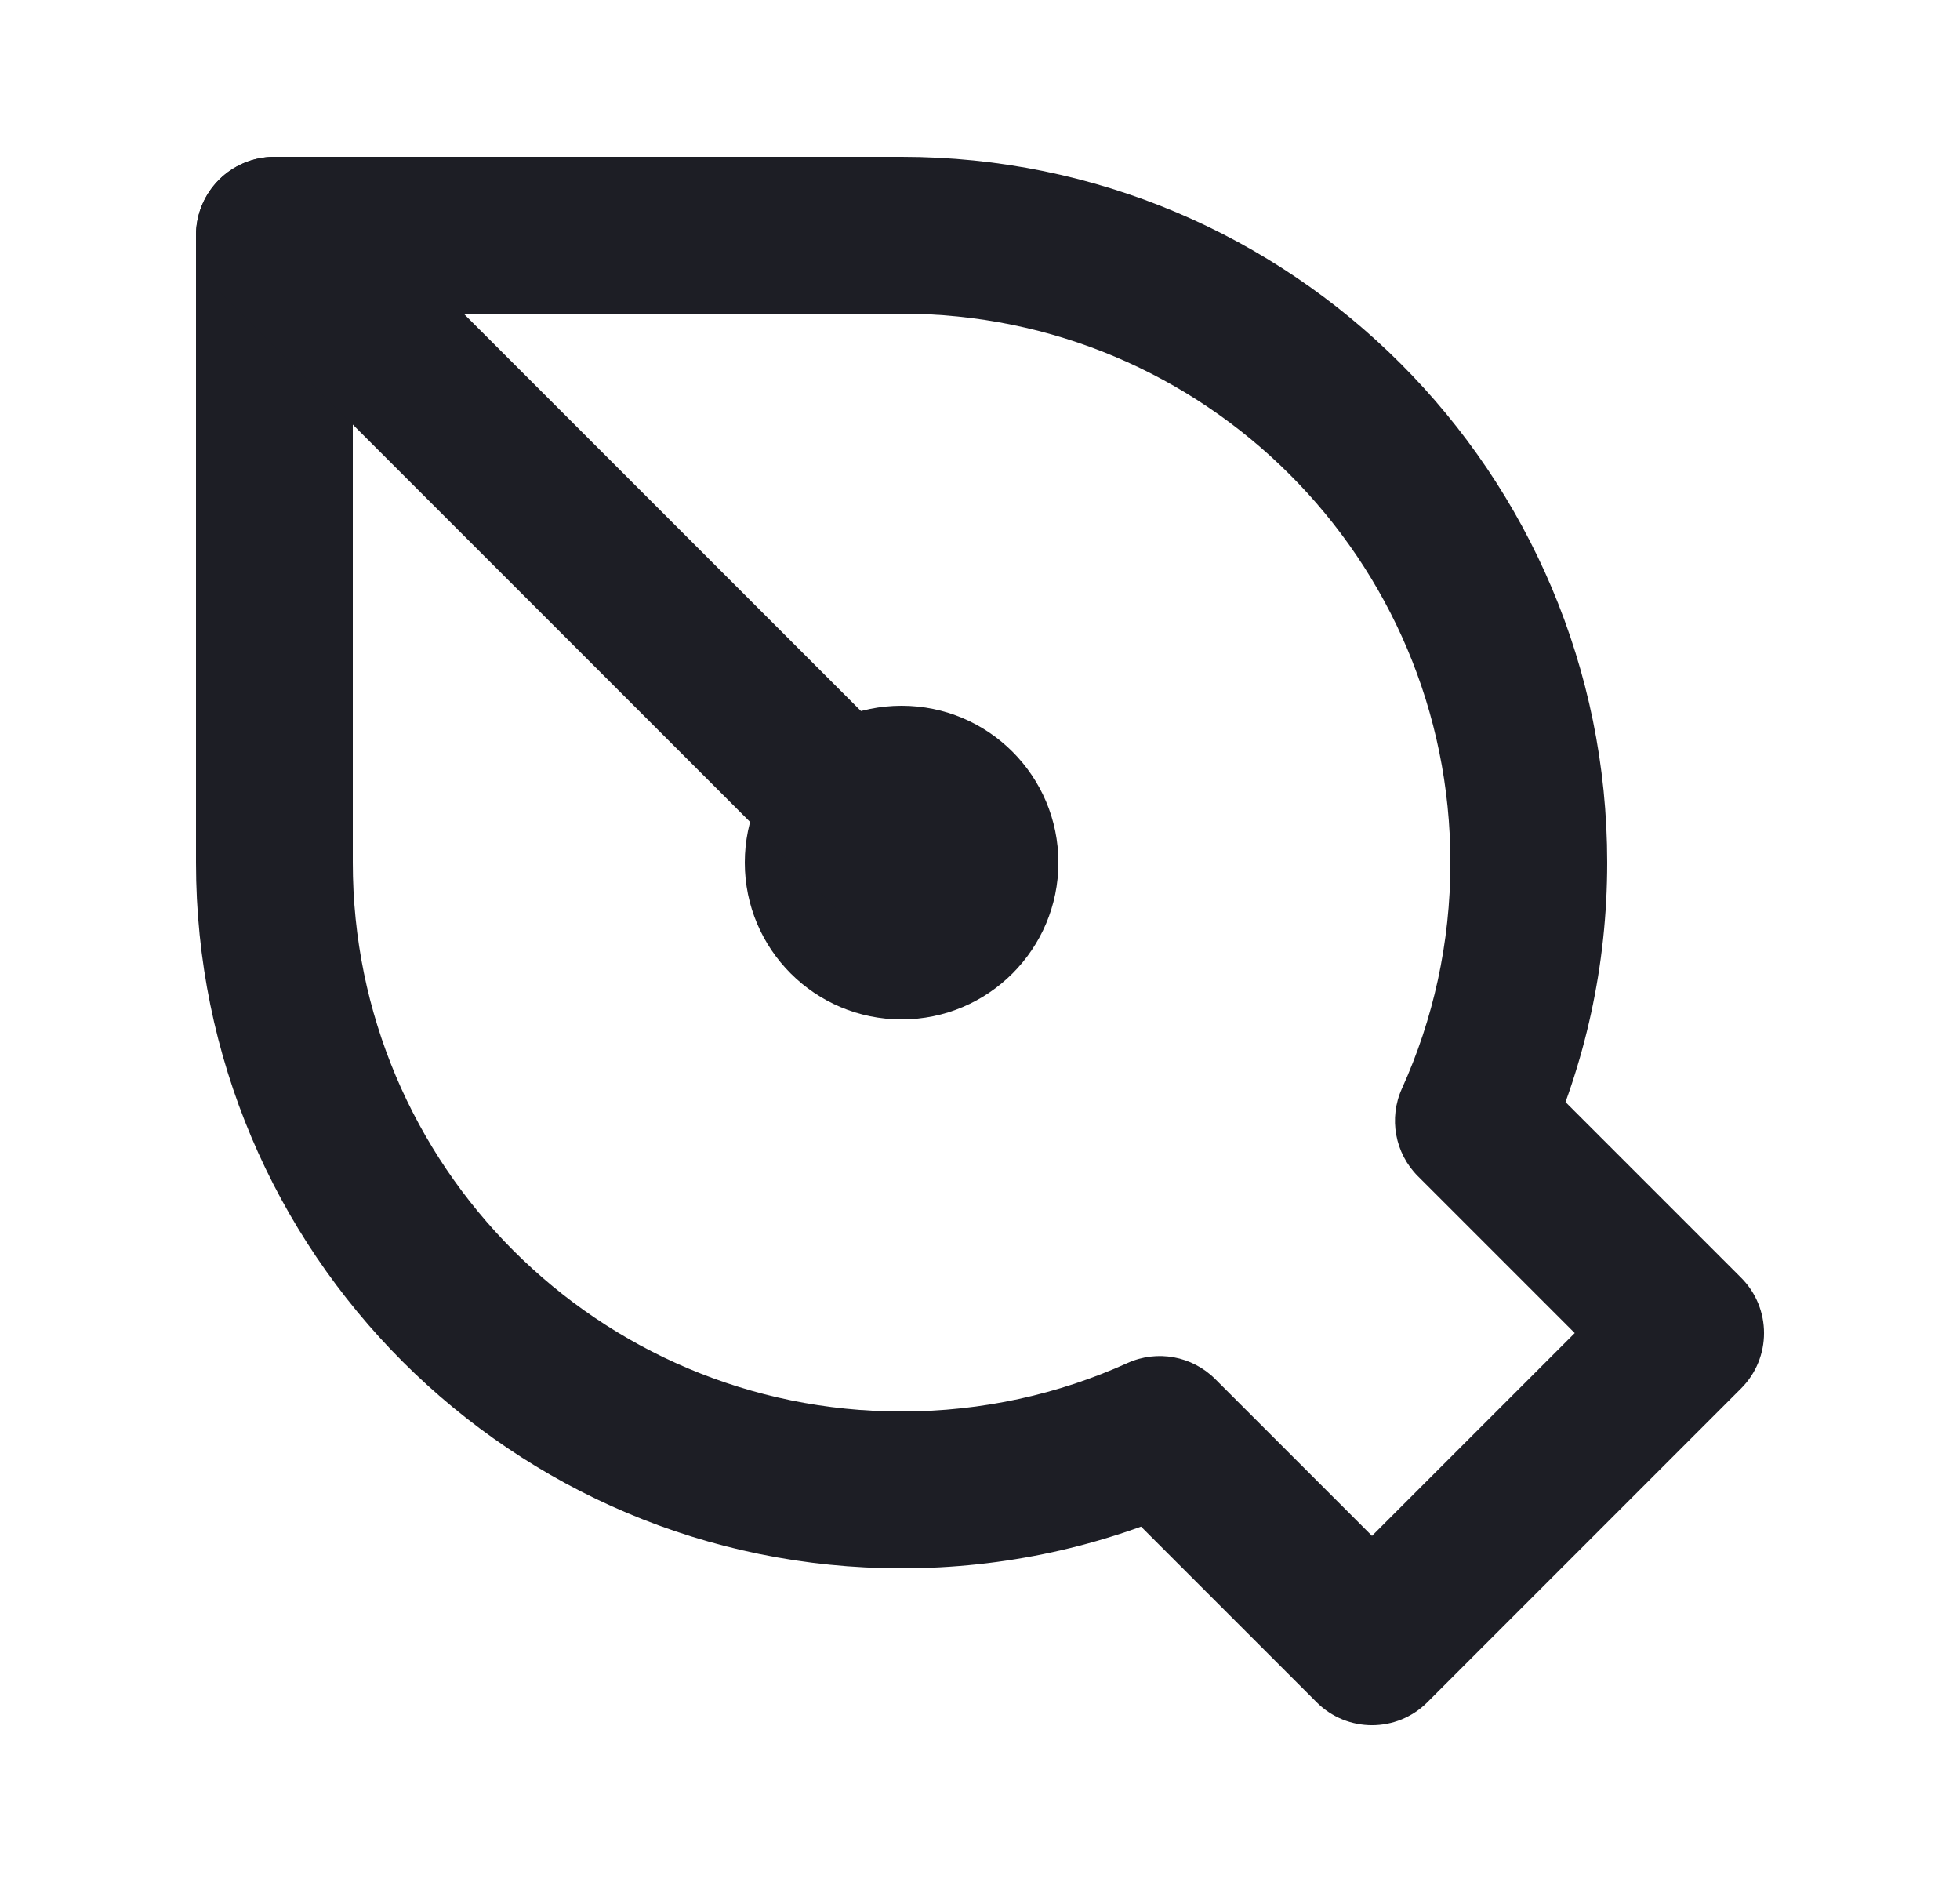 <svg width="25" height="24" viewBox="0 0 25 24" fill="none" xmlns="http://www.w3.org/2000/svg">
<path d="M3.5 3V2C2.948 2 2.5 2.448 2.5 3H3.5ZM18.793 14.293L17.882 13.881C17.71 14.26 17.792 14.706 18.086 15L18.793 14.293ZM21.5 17L22.207 17.707C22.598 17.317 22.598 16.683 22.207 16.293L21.5 17ZM17.5 21L16.793 21.707C17.183 22.098 17.817 22.098 18.207 21.707L17.5 21ZM14.793 18.293L15.5 17.586C15.206 17.292 14.76 17.21 14.381 17.382L14.793 18.293ZM11.5 2H3.5V4H11.5V2ZM20.5 11C20.5 6.029 16.471 2 11.5 2V4C15.366 4 18.5 7.134 18.5 11H20.5ZM19.704 14.705C20.216 13.574 20.5 12.319 20.5 11H18.5C18.5 12.029 18.279 13.004 17.882 13.881L19.704 14.705ZM18.086 15L20.793 17.707L22.207 16.293L19.5 13.586L18.086 15ZM20.793 16.293L16.793 20.293L18.207 21.707L22.207 17.707L20.793 16.293ZM18.207 20.293L15.5 17.586L14.086 19L16.793 21.707L18.207 20.293ZM11.5 20C12.819 20 14.074 19.716 15.205 19.204L14.381 17.382C13.504 17.779 12.529 18 11.5 18V20ZM2.5 11C2.5 15.971 6.529 20 11.5 20V18C7.634 18 4.5 14.866 4.5 11H2.5ZM2.5 3V11H4.5V3H2.5Z" fill="#1D1E25"/>
<ellipse cx="11.5" cy="11" rx="2" ry="2" transform="rotate(-180 11.5 11)" fill="#1D1E25"/>
<path d="M3.5 3L11.5 11" stroke="#1D1E25" stroke-width="2" stroke-linecap="round" stroke-linejoin="round"/>
</svg>
